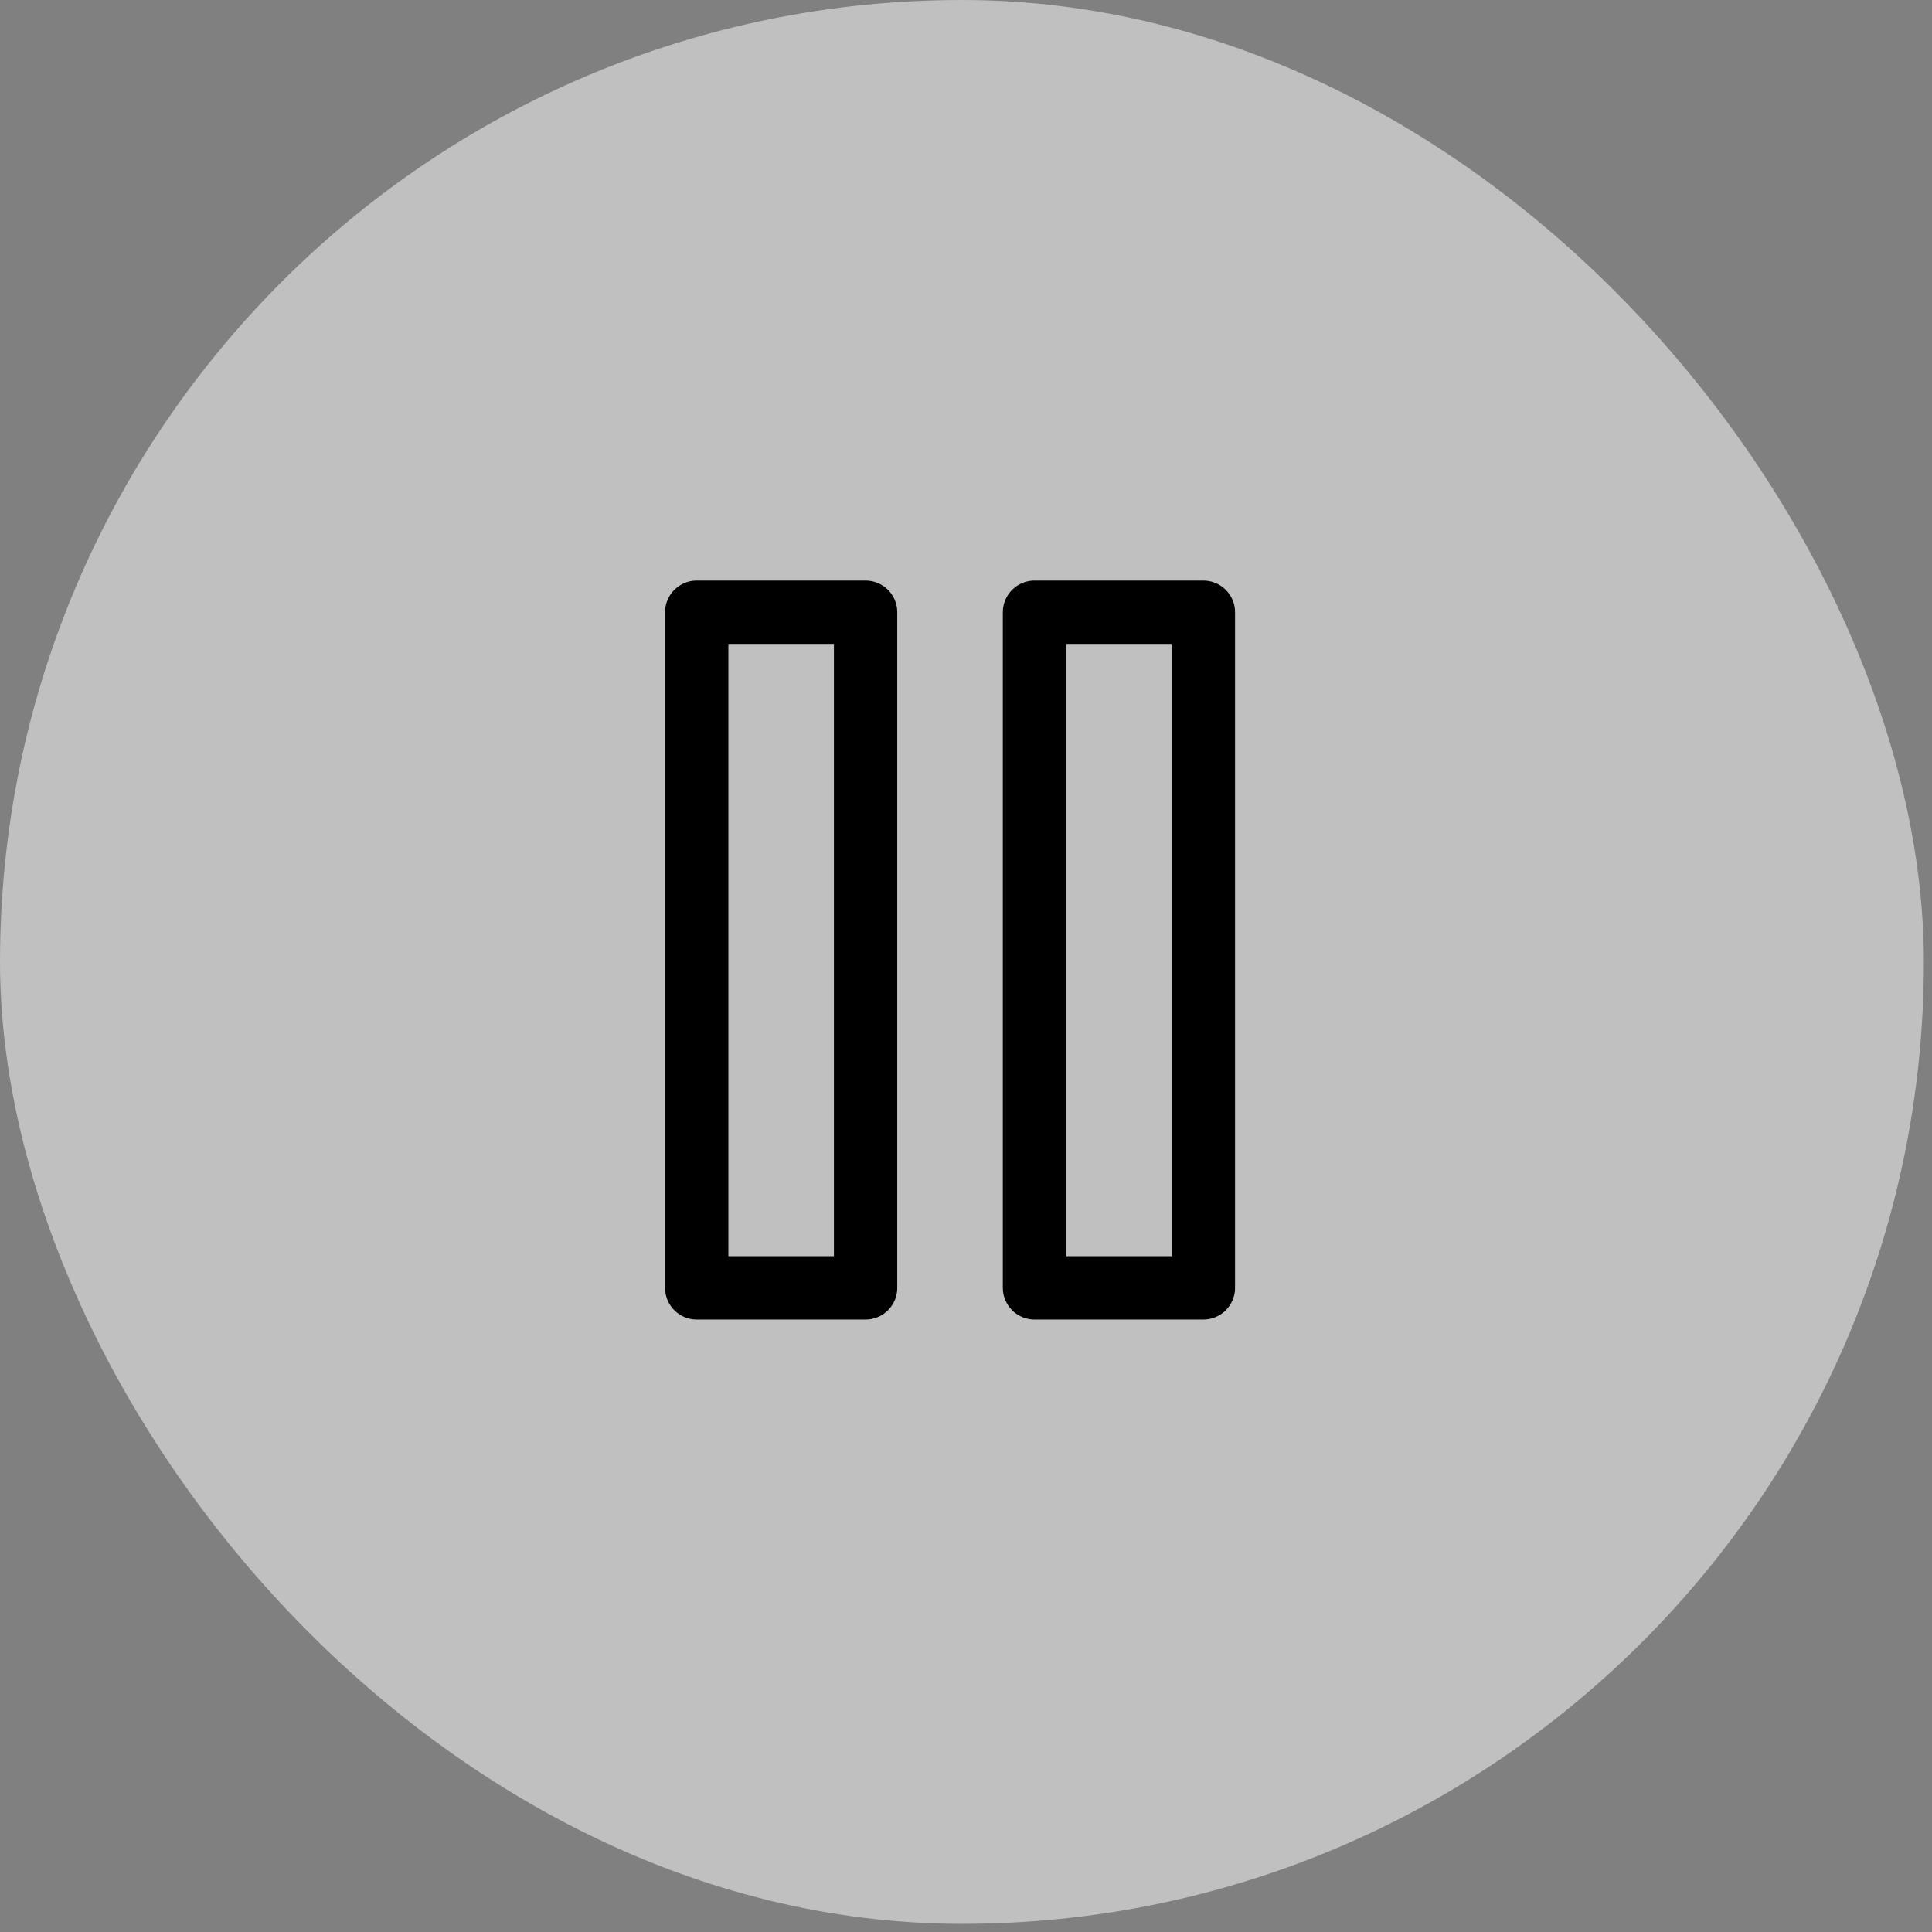 <svg width="37" height="37" viewBox="0 0 37 37" fill="none" xmlns="http://www.w3.org/2000/svg">
<rect x="0" y="0" width="37" height="37" fill="#808080" stroke="none"/>
<rect width="36.844" height="36.844" rx="18.422" fill="white" fill-opacity="0.5"/>
<path d="M16.577 11.725H13.343V24.664H16.577V11.725Z" stroke="black" stroke-width="1.213" stroke-linecap="round" stroke-linejoin="round"/>
<path d="M23.046 11.725H19.812V24.664H23.046V11.725Z" stroke="black" stroke-width="1.213" stroke-linecap="round" stroke-linejoin="round"/>
</svg>
